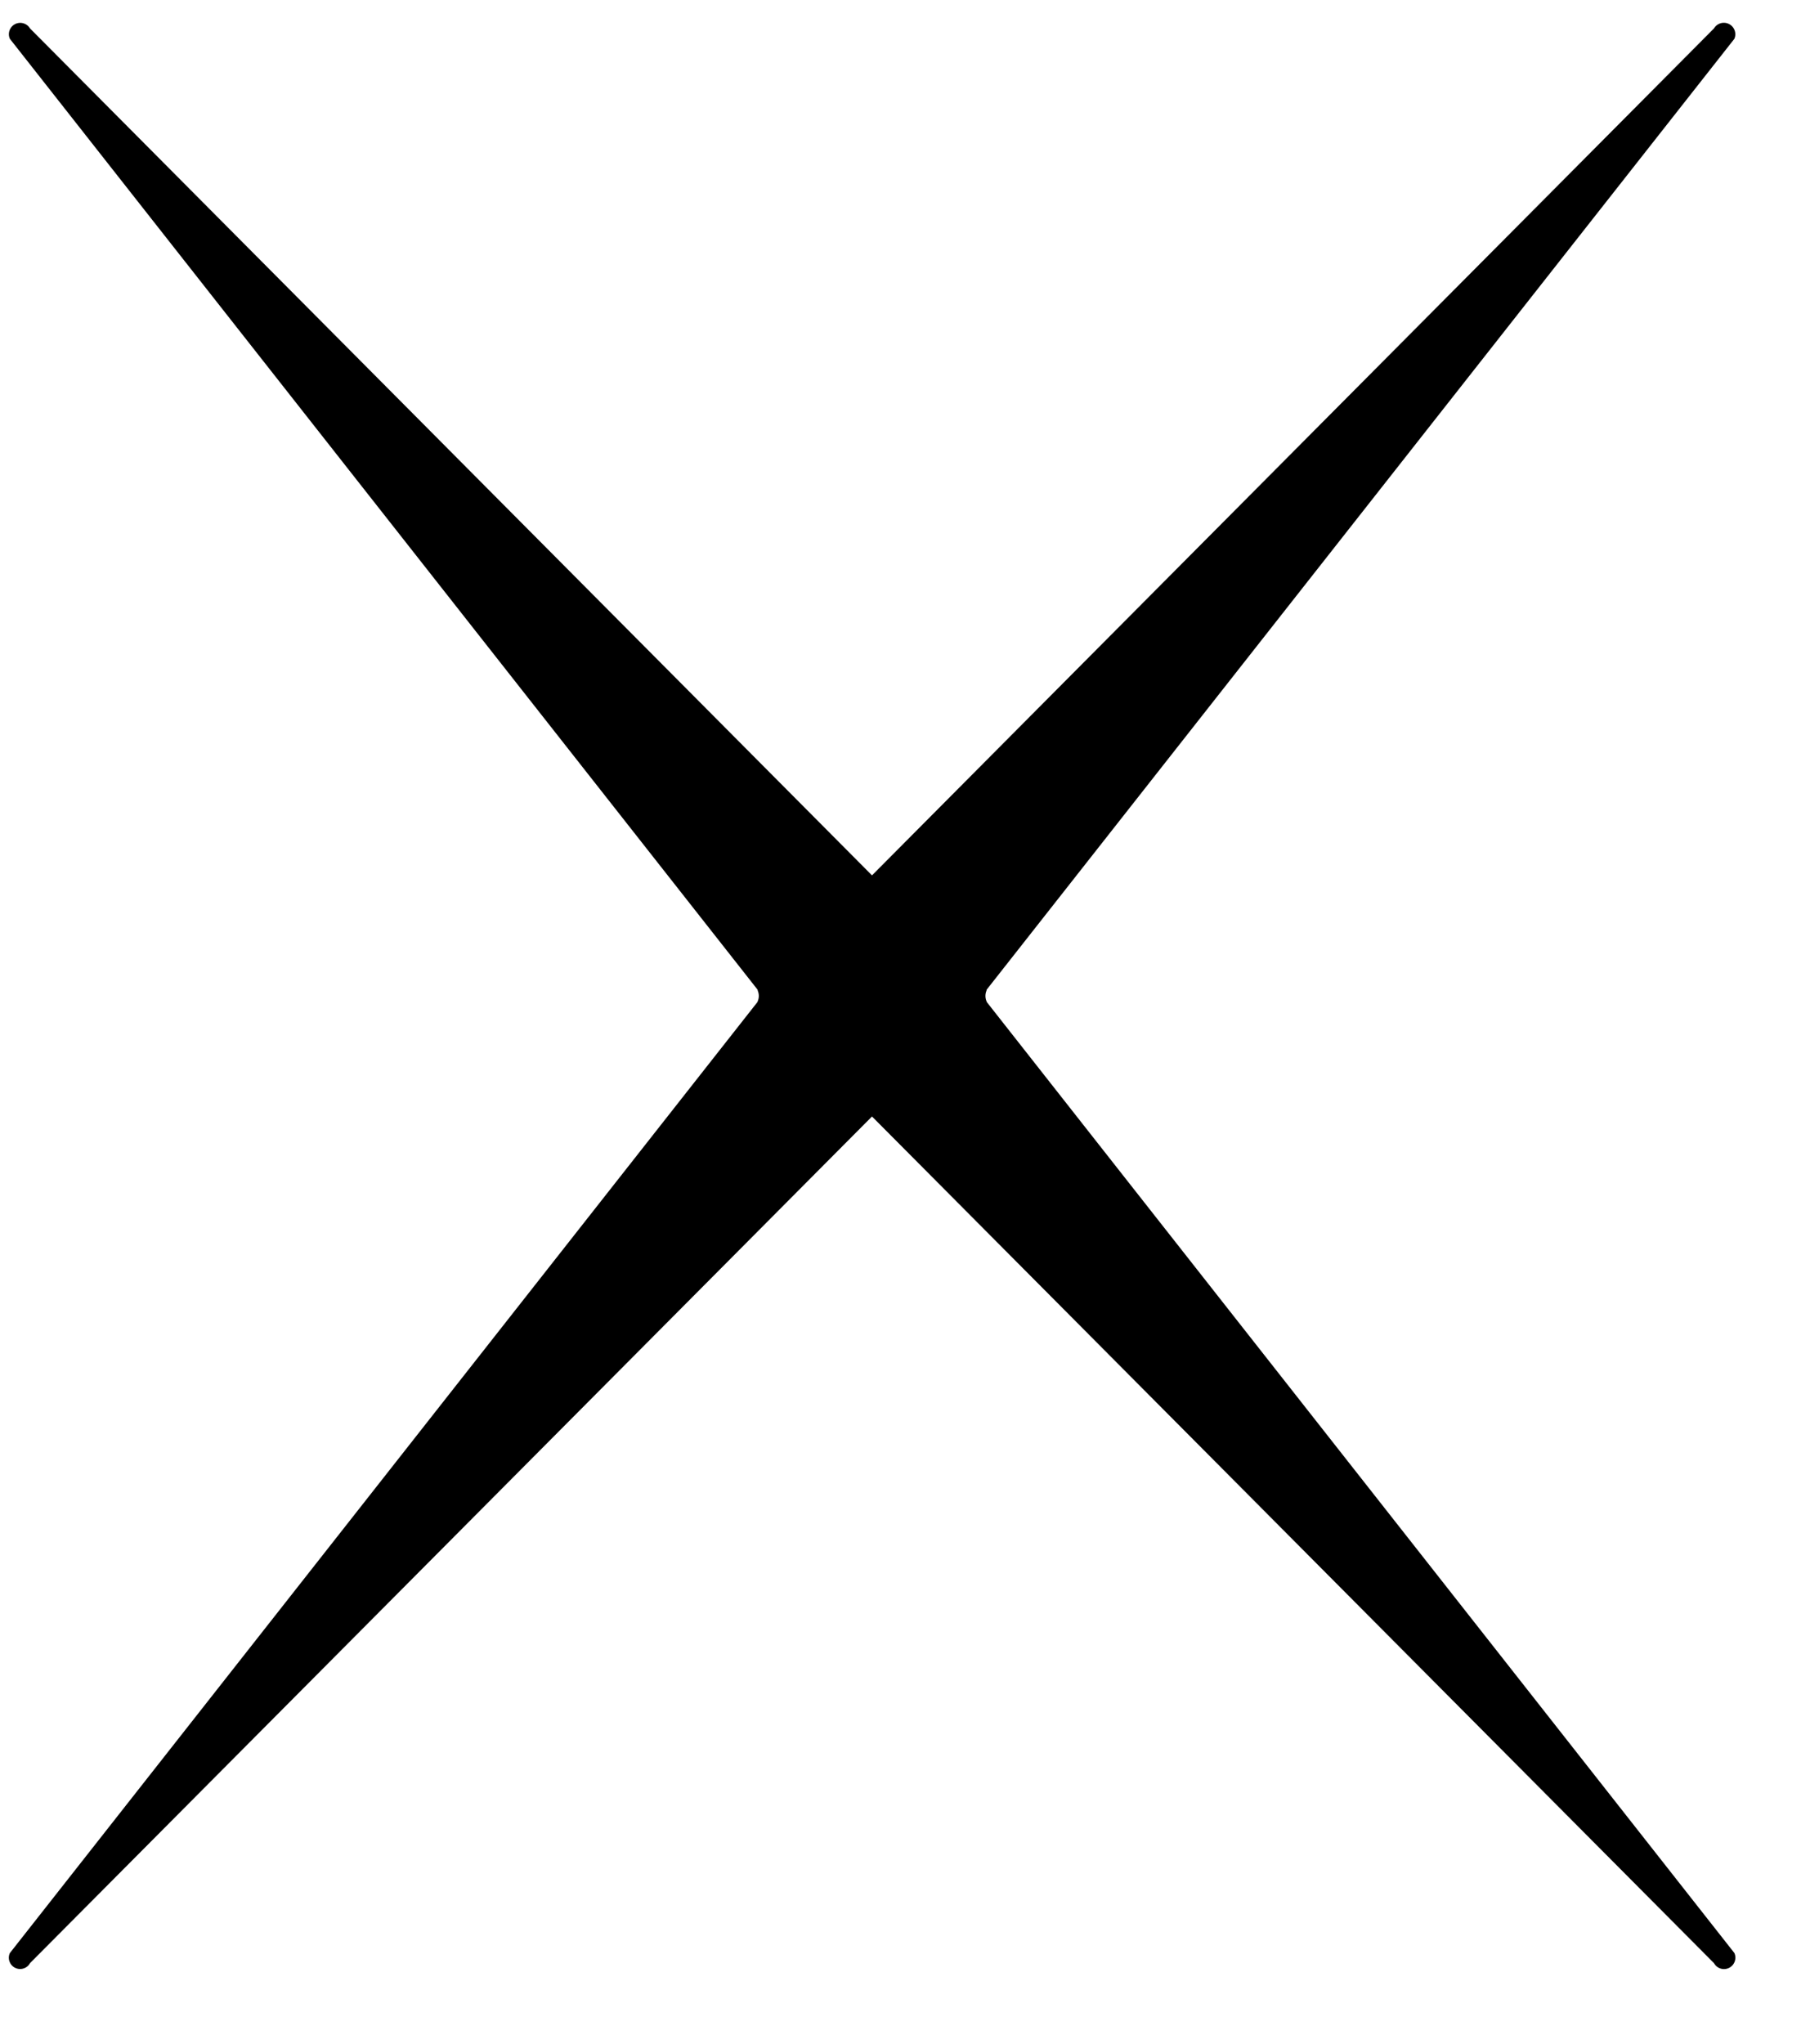 <svg xmlns="http://www.w3.org/2000/svg" id="artboard-svg" width="73" height="82" viewBox="0 0 73 82"><defs><style>.cls-1 { clip-path: url(#clip-resultado_de_búsqueda_nulo); } .cls-2 { fill: #312f2f; opacity: 0.62; } .cls-11, .cls-2, .cls-4 { stroke: rgba(0,0,0,0); stroke-miterlimit: 10; } .cls-15, .cls-3 { fill: #fff; } .cls-5, .cls-6 { font-size: 20px; font-family: Mohol-Light, Mohol; font-weight: 300; } .cls-15, .cls-5 { letter-spacing: 0.02em; } .cls-6 { letter-spacing: 0.05em; } .cls-7, .cls-9 { fill: none; } .cls-7 { stroke: #000; } .cls-8 { fill: #949494; font-family: Alegreya-Italic, Alegreya; font-style: italic; } .cls-15, .cls-8 { font-size: 16px; } .cls-13, .cls-14, .cls-8 { letter-spacing: 0.01em; } .cls-9 { stroke: #707070; stroke-width: 0.75px; } .cls-10, .cls-11 { fill: #7f7d7d; } .cls-12 { fill: #e1e1e1; } .cls-13 { font-size: 18px; font-family: Mohol-Thin, Mohol; font-weight: 200; } .cls-14 { font-size: 25px; font-family: Mohol-Black, Mohol; font-weight: 800; } .cls-15 { font-family: Mohol-Regular, Mohol; } .cls-16 { filter: url(#Rectángulo_52); } .cls-17 { filter: url(#Rectángulo_15); }</style><filter id="Rectángulo_15" width="1298" height="124" x="-9" y="-6" filterUnits="userSpaceOnUse"><feOffset dy="3"/><feGaussianBlur result="blur" stdDeviation="3"/><feFlood flood-opacity=".102"/><feComposite in2="blur" operator="in"/><feComposite in="SourceGraphic"/></filter><filter id="Rectángulo_52" width="366" height="58" x="455" y="462" filterUnits="userSpaceOnUse"><feOffset dy="3"/><feGaussianBlur result="blur-2" stdDeviation="3"/><feFlood flood-opacity=".161"/><feComposite in2="blur-2" operator="in"/><feComposite in="SourceGraphic"/></filter><clipPath id="clip-resultado_de_búsqueda_nulo"><path d="M0 0h1280v771H0z"/></clipPath></defs><g transform="translate(-605 -228)"><g id="resultado_de_búsqueda_nulo" class="cls-1" data-name="resultado de búsqueda nulo"><g id="Grupo_50" data-name="Grupo 50" transform="translate(420.686 -550.813)"><path id="Trazado_58" d="M253.918 857.157a.457.457 0 0 1-.817.408L219.309 823.6l-33.792 33.965a.452.452 0 0 1-.806-.408l30-38.146c0-.01.011-.021.011-.032a.544.544 0 0 0 0-.43.065.065 0 0 0-.011-.043l-30-38.135a.455.455 0 0 1 .806-.419l33.792 33.976 33.791-33.976a.46.46 0 0 1 .817.419l-30 38.135a.065.065 0 0 0-.011.043.544.544 0 0 0 0 .43c0 .011.011.021.011.032z" data-name="Trazado 58"/></g></g></g></svg>